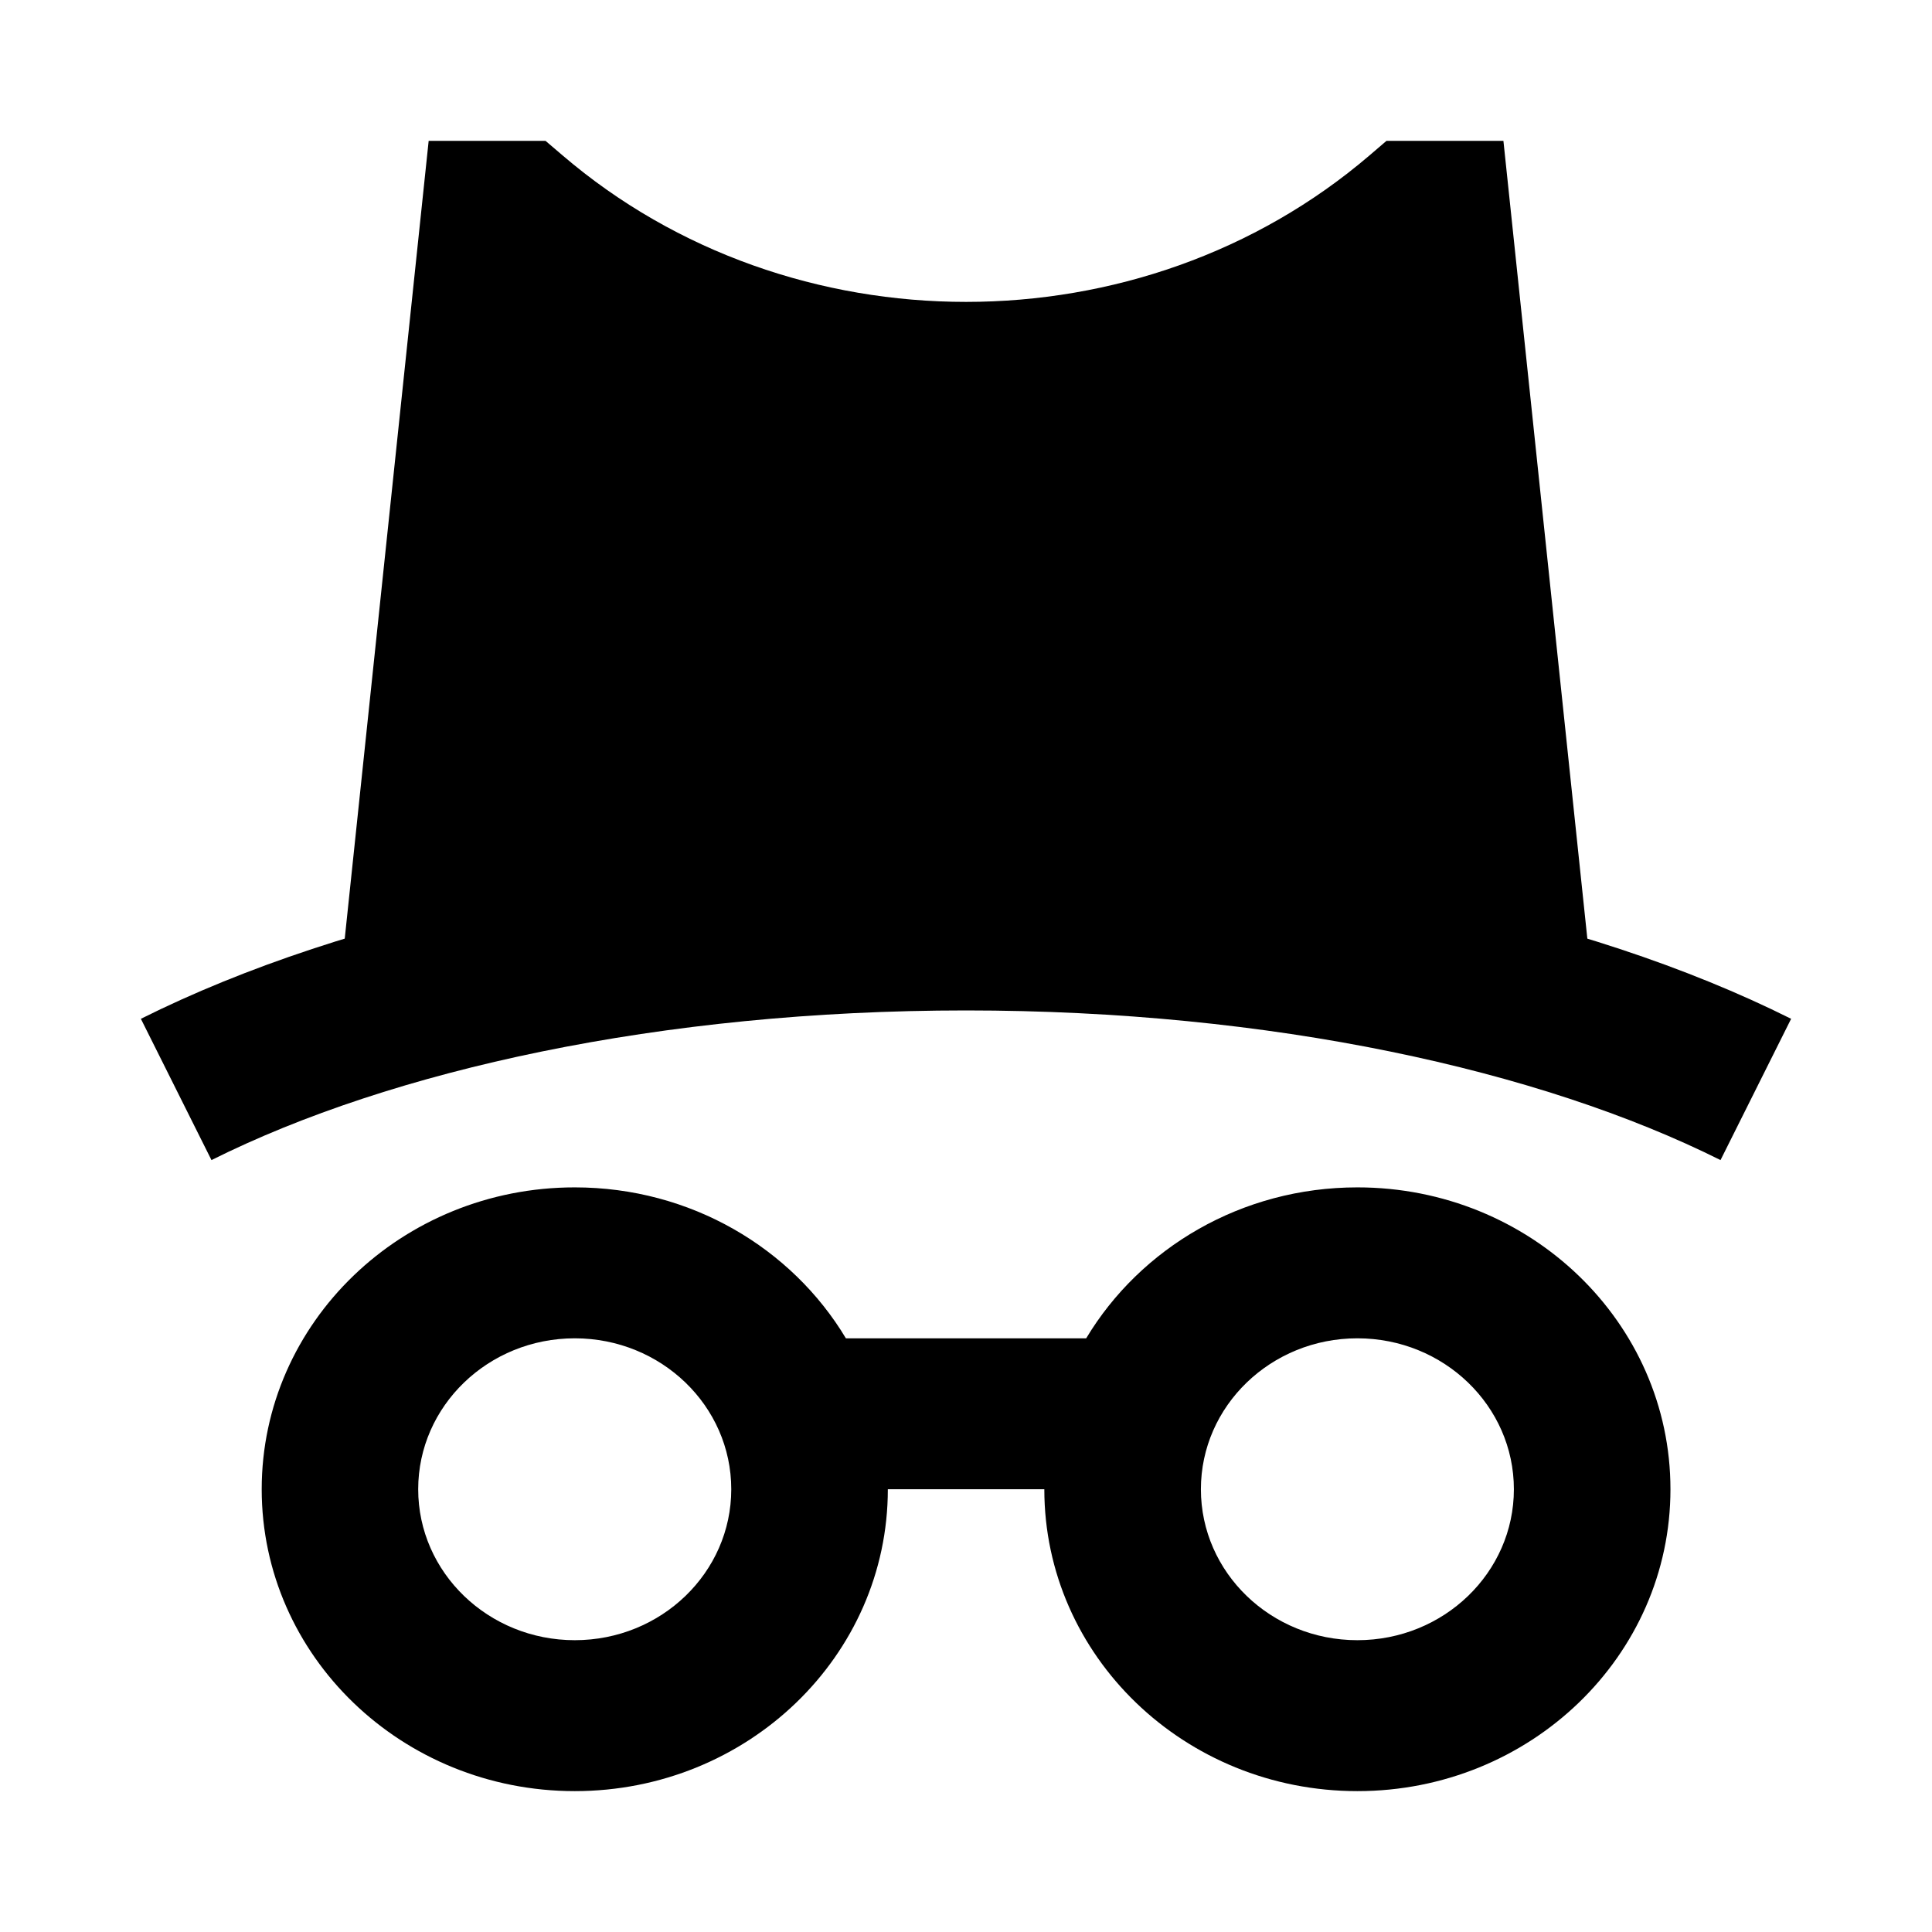 <svg width="24" height="24" viewBox="0 0 24 24" xmlns="http://www.w3.org/2000/svg">
    <path fill-rule="evenodd" clip-rule="evenodd" d="M7.14 16.625C6.066 16.625 5.195 17.465 5.195 18.5C5.195 19.535 6.066 20.375 7.14 20.375C8.214 20.375 9.084 19.535 9.084 18.5C9.084 17.465 8.214 16.625 7.14 16.625ZM3.251 18.5C3.251 16.429 4.992 14.75 7.14 14.75C8.579 14.75 9.836 15.504 10.508 16.625H13.493C14.166 15.504 15.423 14.75 16.862 14.75C19.01 14.75 20.751 16.429 20.751 18.5C20.751 20.571 19.01 22.25 16.862 22.25C14.714 22.25 12.973 20.571 12.973 18.5L11.029 18.5C11.029 20.571 9.288 22.25 7.14 22.25C4.992 22.25 3.251 20.571 3.251 18.5ZM16.862 16.625C15.788 16.625 14.918 17.465 14.918 18.5C14.918 19.535 15.788 20.375 16.862 20.375C17.936 20.375 18.806 19.535 18.806 18.5C18.806 17.465 17.936 16.625 16.862 16.625Z"/>
    <path fill-rule="evenodd" clip-rule="evenodd" d="M12 12.552C8.211 12.552 4.867 13.292 2.627 14.411L1.75 12.656C4.33 11.366 7.992 10.59 12 10.59C16.008 10.59 19.67 11.366 22.25 12.656L21.373 14.411C19.133 13.292 15.789 12.552 12 12.552Z"/>
    <path d="M6.777 1.75L6.988 1.93C9.824 4.357 14.177 4.357 17.013 1.93L17.223 1.75H18.676L19.746 11.921H4.255L5.325 1.75H6.777Z"/>
</svg>
